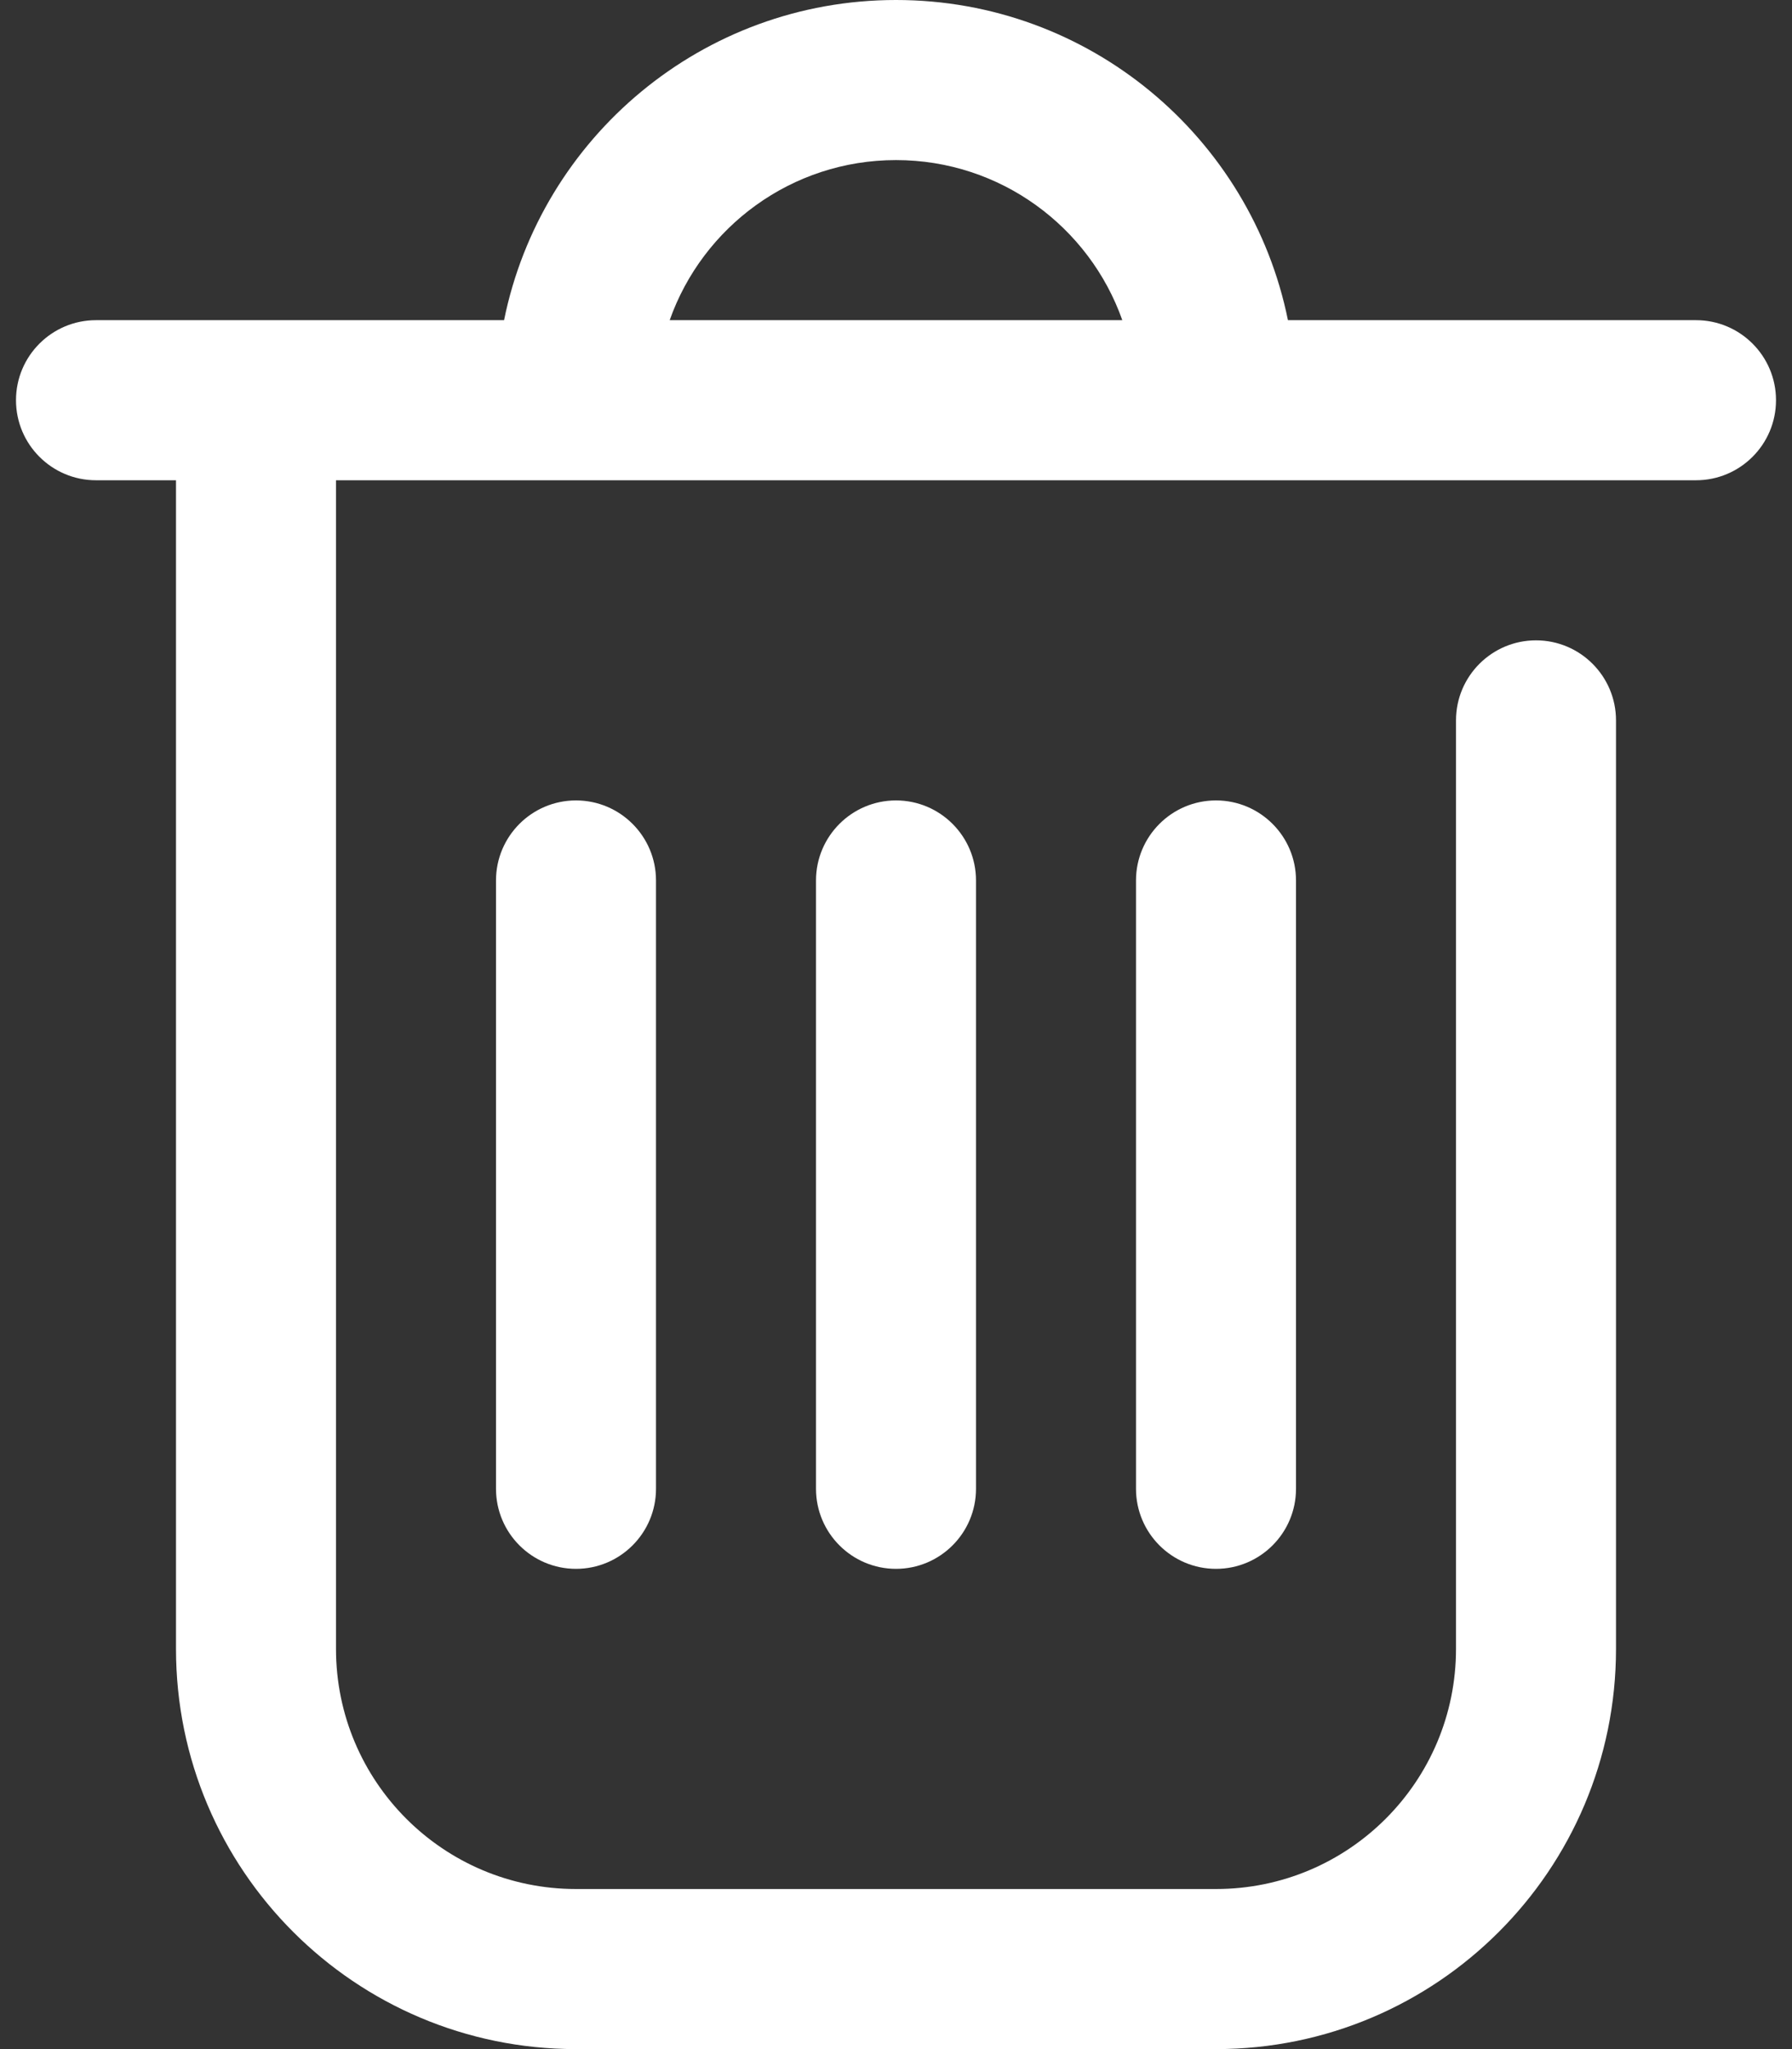 <svg width='14' height='16' viewBox='0 0 14 16' fill='none' xmlns='http://www.w3.org/2000/svg'><rect x="0" y="0" width="14" height="16" fill="#333333" stroke="none"/><path d='M1.375 12.875V3.75H0.75C0.405 3.75 0.125 3.47 0.125 3.125C0.125 2.78 0.405 2.5 0.75 2.5H3.938C4.227 1.074 5.488 0 7 0C8.512 0 9.773 1.074 10.062 2.5H13.25C13.595 2.5 13.875 2.78 13.875 3.125C13.875 3.47 13.595 3.75 13.25 3.75H2.625V12.875C2.625 13.911 3.464 14.75 4.5 14.75H9.5C10.536 14.75 11.375 13.911 11.375 12.875V5.625C11.375 5.28 11.655 5 12 5C12.345 5 12.625 5.28 12.625 5.625V12.875C12.625 14.601 11.226 16 9.5 16H4.5C2.774 16 1.375 14.601 1.375 12.875ZM3.875 11.625V6.875C3.875 6.53 4.155 6.25 4.5 6.25C4.845 6.25 5.125 6.53 5.125 6.875V11.625C5.125 11.97 4.845 12.25 4.5 12.25C4.155 12.25 3.875 11.97 3.875 11.625ZM6.375 11.625V6.875C6.375 6.53 6.655 6.25 7 6.25C7.345 6.25 7.625 6.53 7.625 6.875V11.625C7.625 11.97 7.345 12.25 7 12.25C6.655 12.25 6.375 11.97 6.375 11.625ZM8.875 11.625V6.875C8.875 6.53 9.155 6.25 9.5 6.25C9.845 6.25 10.125 6.53 10.125 6.875V11.625C10.125 11.97 9.845 12.25 9.5 12.25C9.155 12.25 8.875 11.97 8.875 11.625ZM7 1.25C6.184 1.25 5.489 1.772 5.232 2.5H8.768C8.511 1.772 7.816 1.25 7 1.25Z' fill='white'/></svg> 
